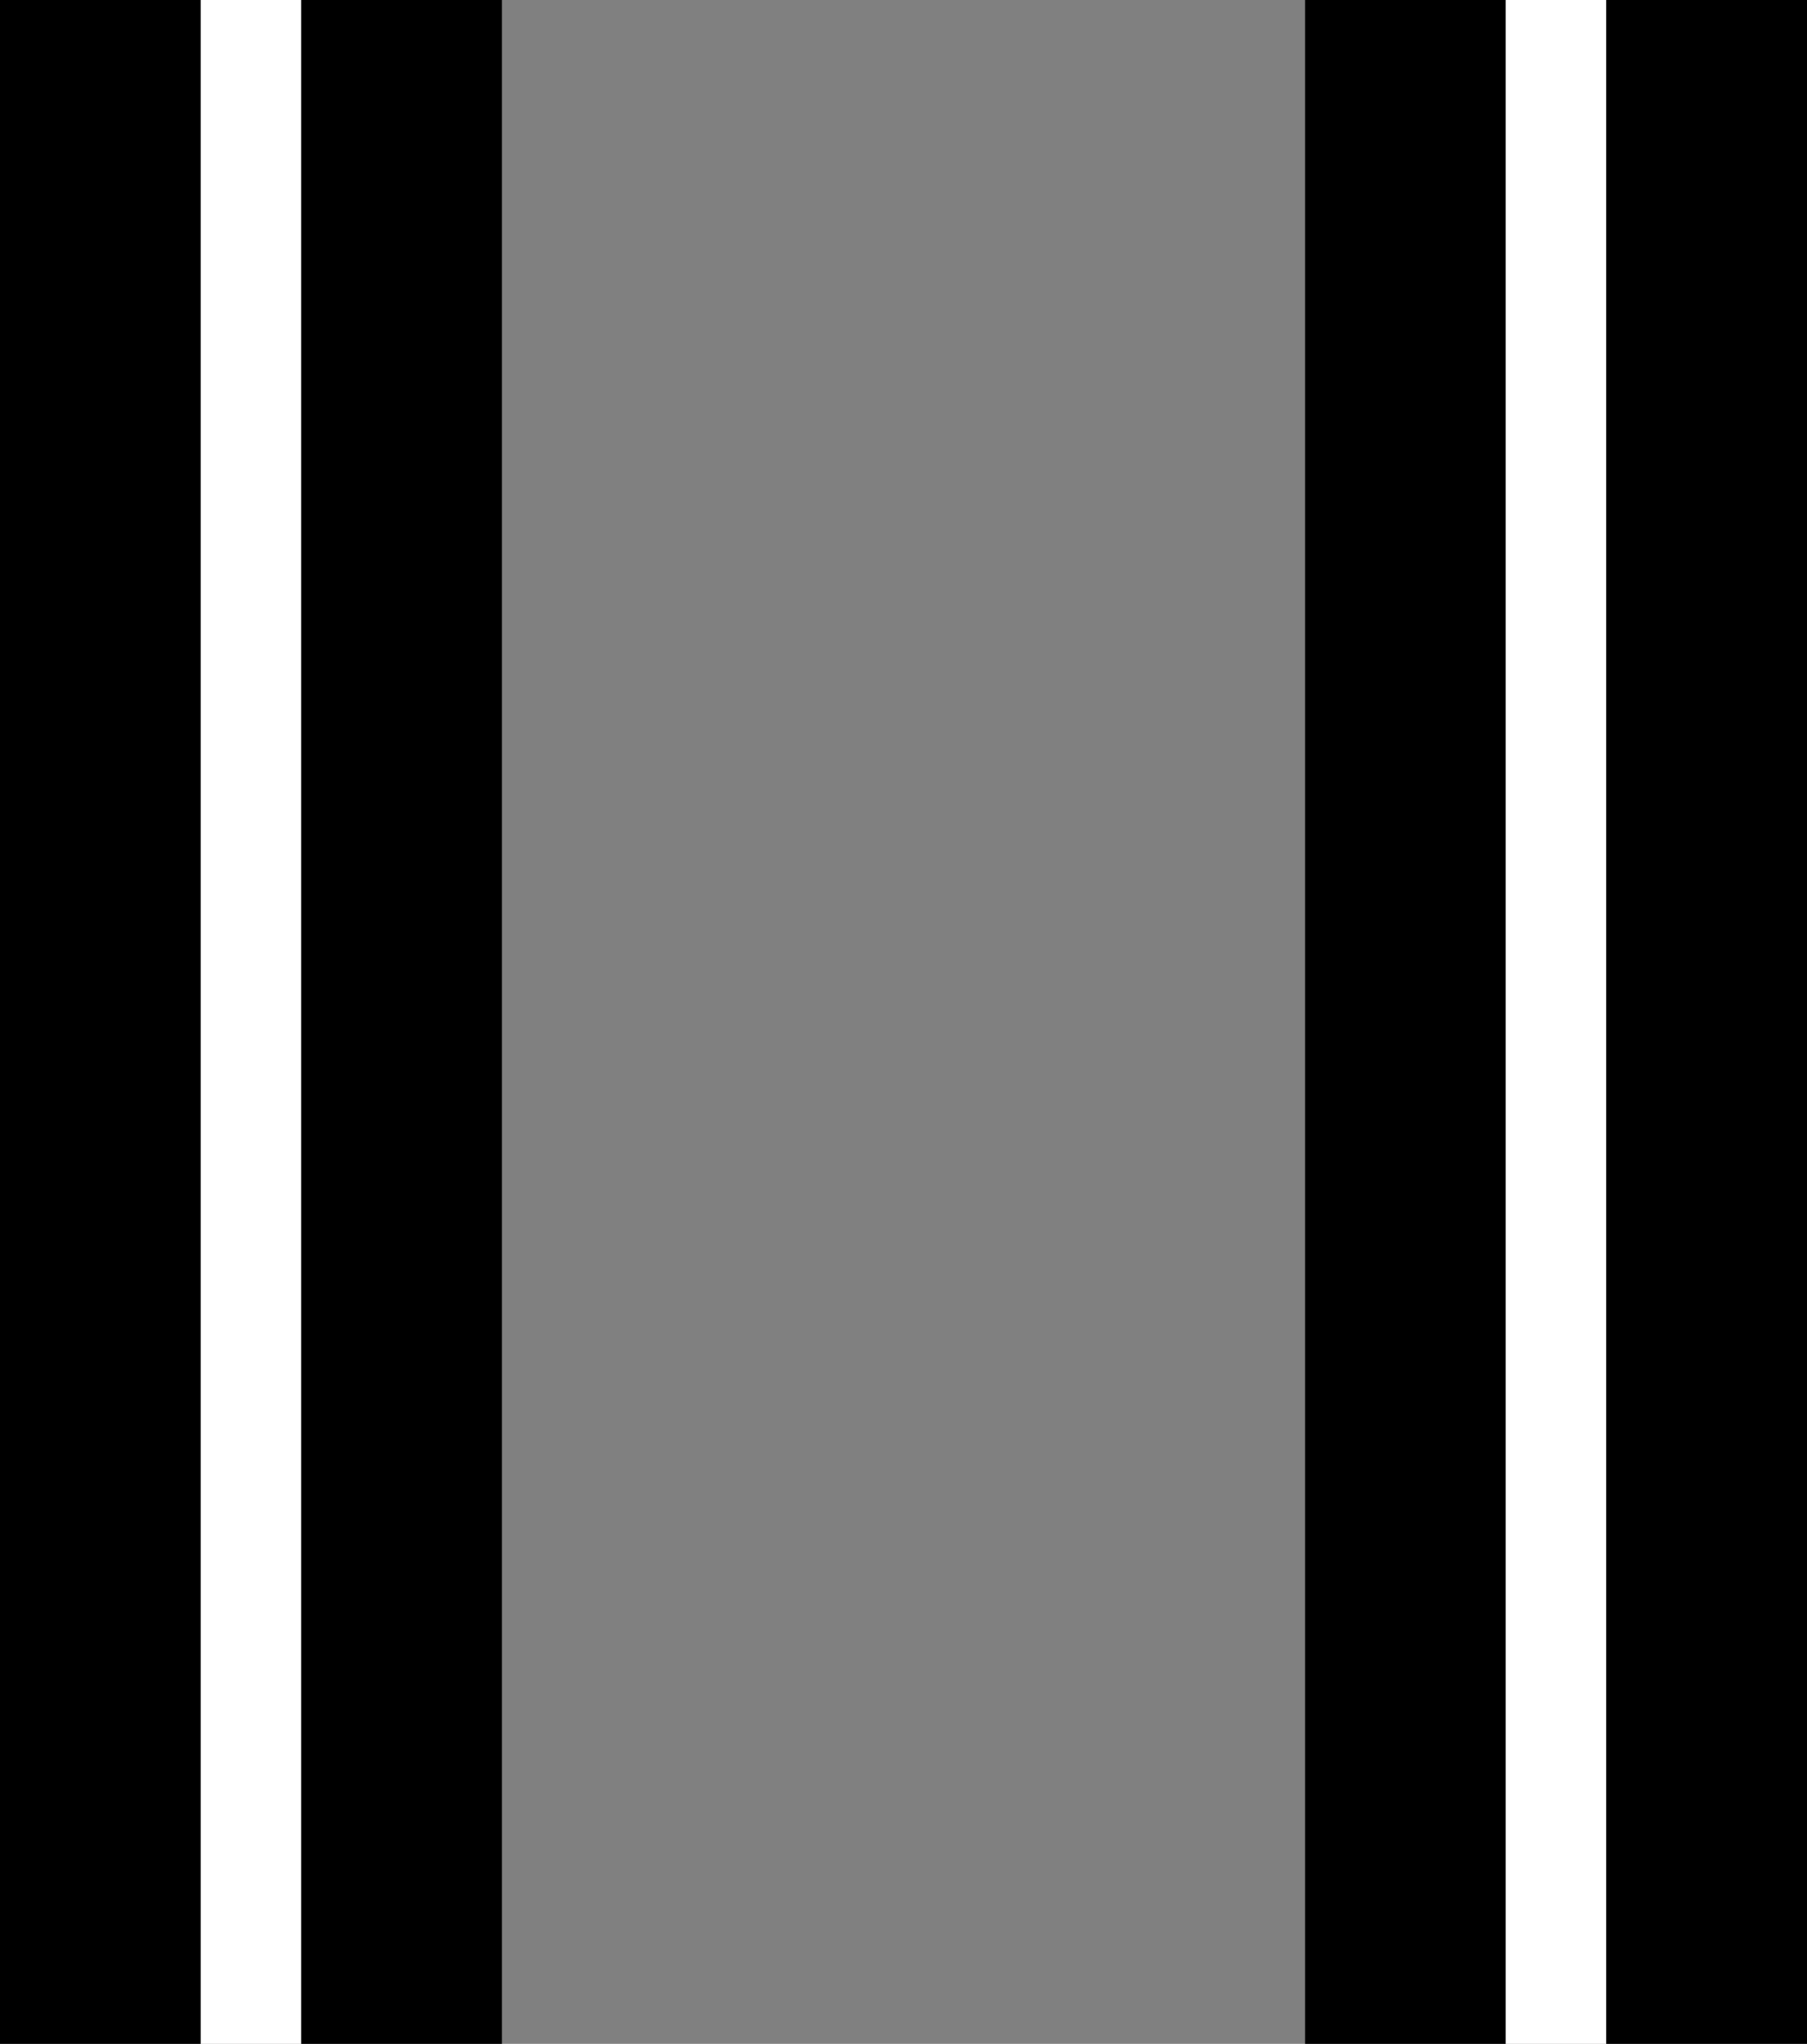 <svg id="Layer_1" data-name="Layer 1" xmlns="http://www.w3.org/2000/svg" viewBox="0 0 18 20.36">
  <rect x="0" y="0" width="18" height="20.36" fill="#808080" stroke="none"/>
  <title>play</title>
  <rect width="2" height="20.36"/>
  <rect x="2" width="1" height="20.36" style="fill: #fff"/>
  <rect x="3" width="2" height="20.36"/>
  <rect x="13" width="2" height="20.36"/>
  <rect x="15" width="1" height="20.36" style="fill: #fff"/>
  <rect x="16" width="2" height="20.36"/>
</svg>
